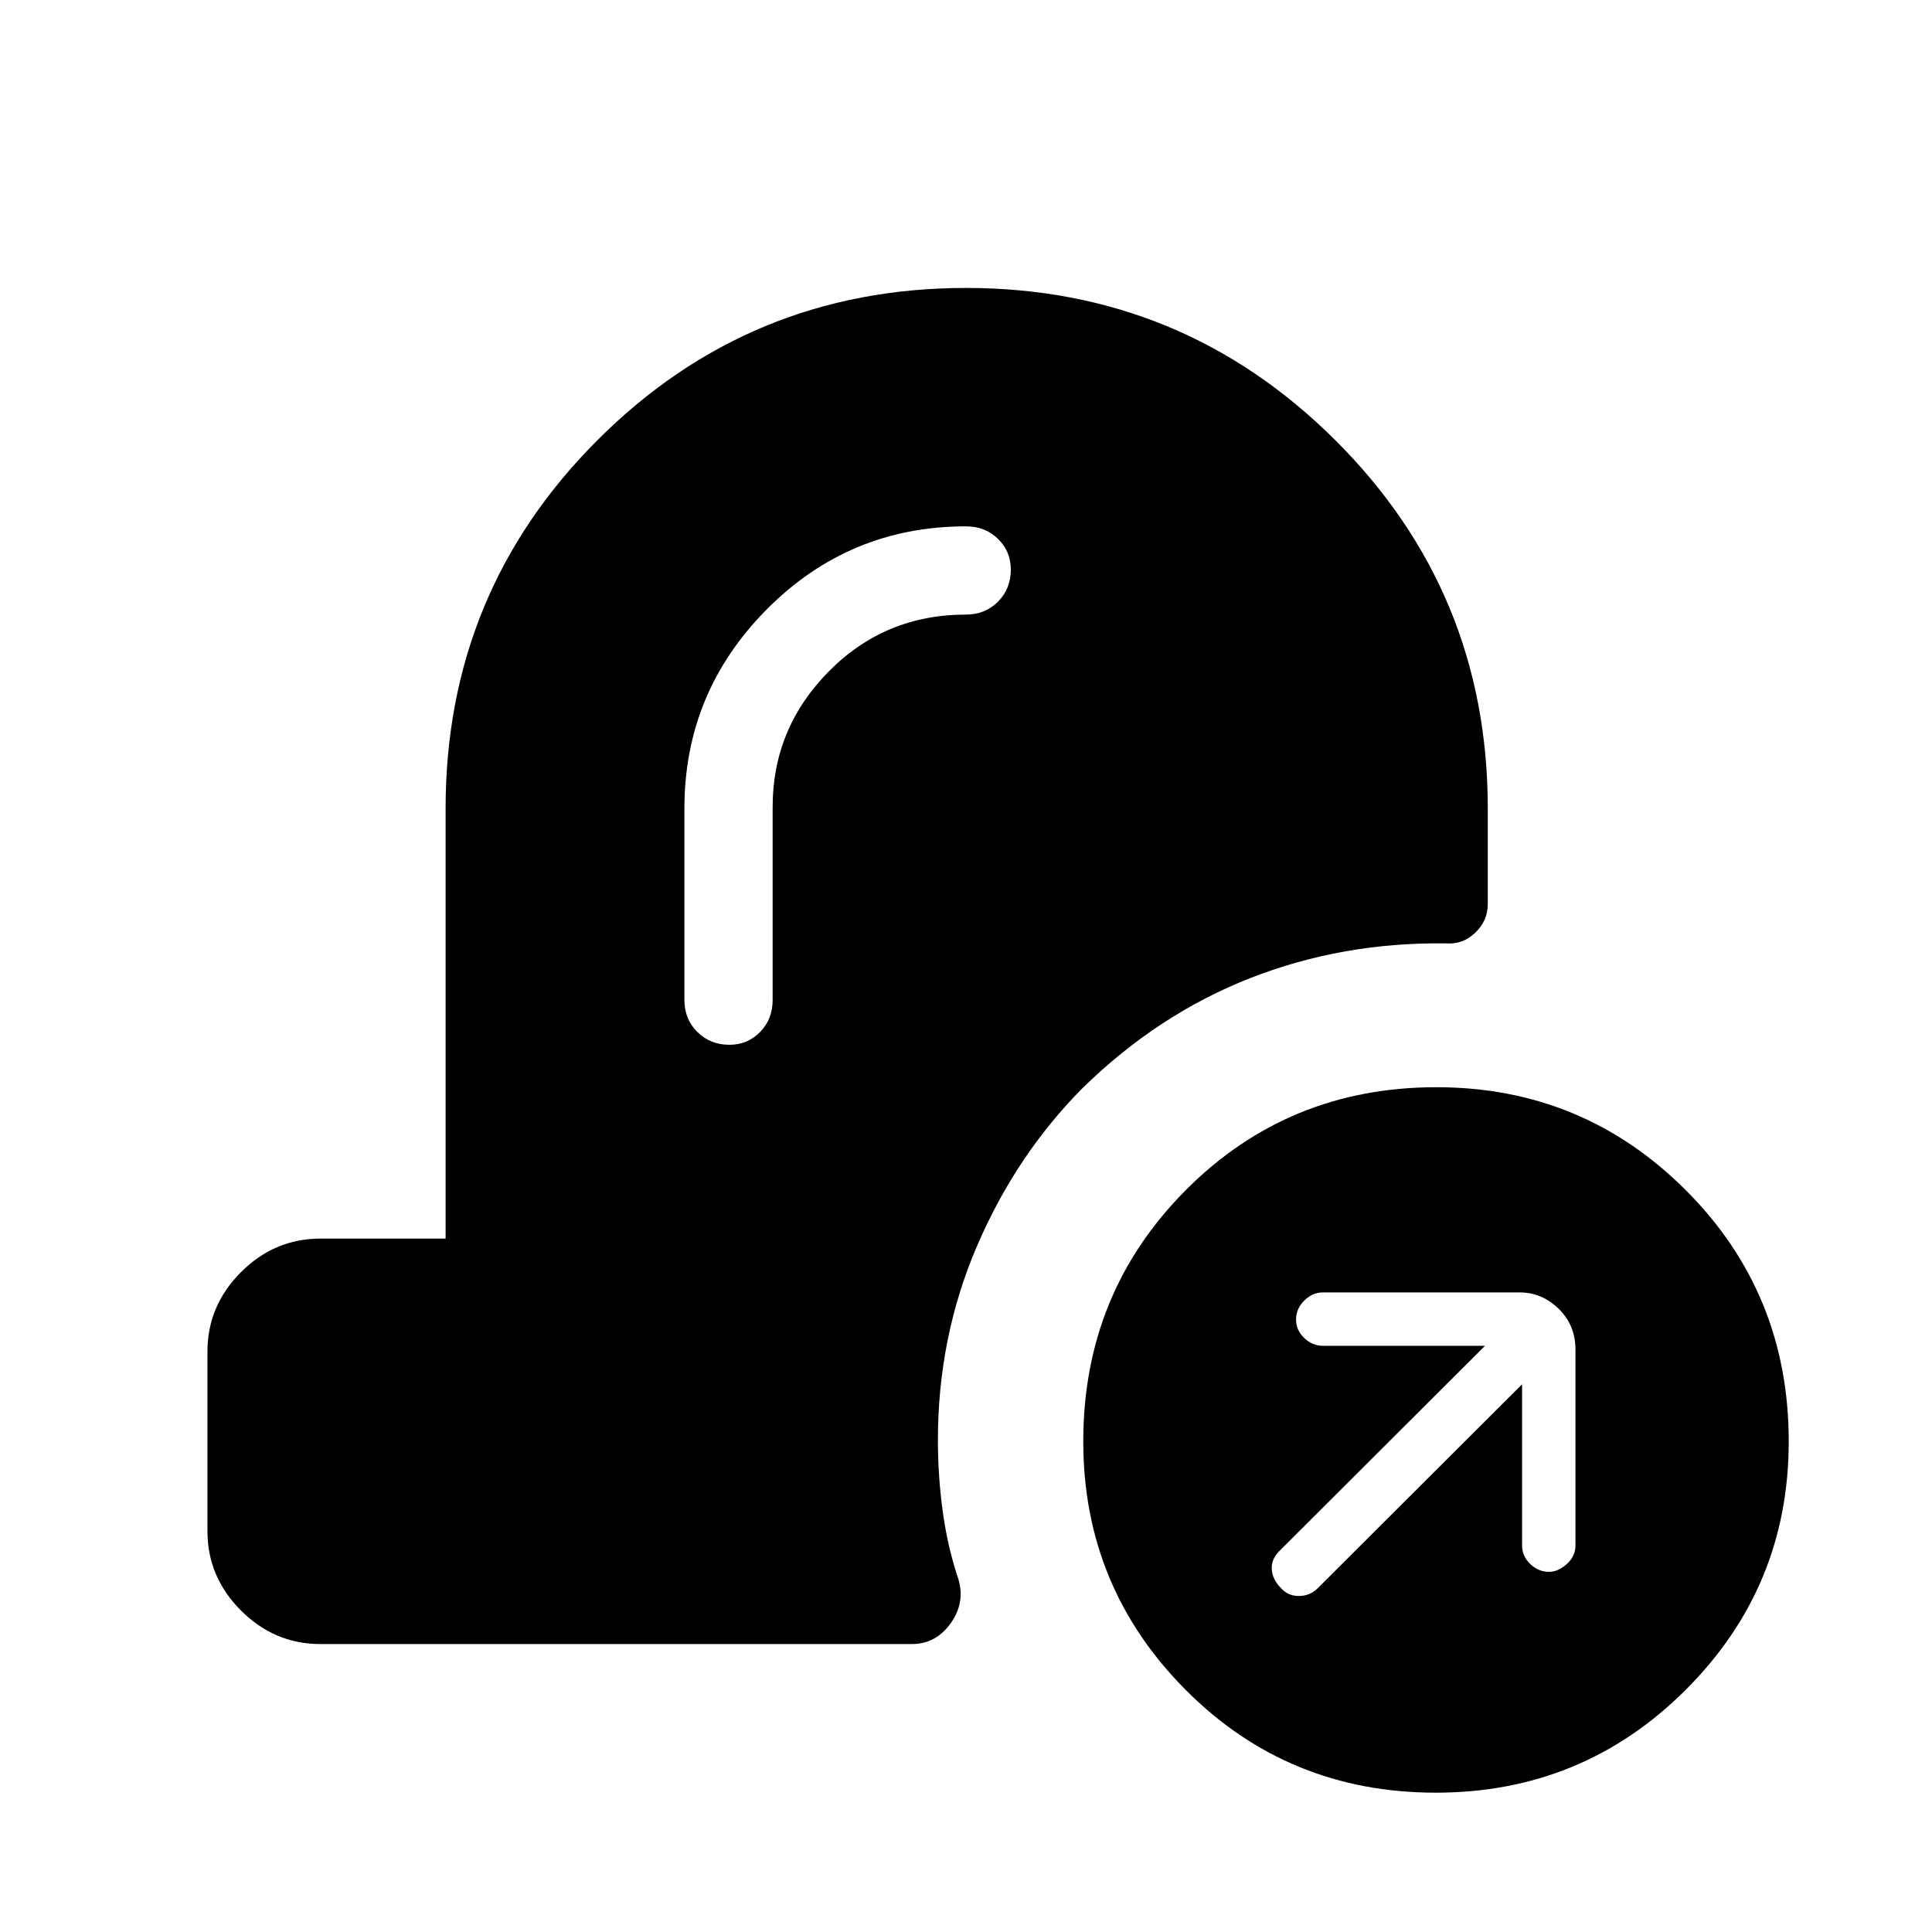 <svg xmlns="http://www.w3.org/2000/svg" height="48" viewBox="0 -960 960 960" width="48"><path d="M713.46-69.23q-73.46 0-124.33-51.1-50.86-51.1-50.86-123.45 0-73.68 50.91-124.83 50.91-51.16 124.54-51.16 72.79 0 123.94 51.16 51.15 51.15 51.15 124.83 0 72.35-51.19 123.45-51.19 51.1-124.16 51.1Zm42.85-202.92v80.07q0 5.35 4.06 9.23 4.06 3.89 9.3 3.89 4.52 0 8.85-3.89 4.32-3.88 4.32-9.23v-97.31q0-12.14-8.34-20.28t-19.39-8.14h-97.69q-5.27 0-9.34 4.07-4.08 4.07-4.08 9.33 0 5.41 4.08 9.27 4.07 3.87 9.34 3.87h80.46L635.31-188.89q-3.73 3.99-3.37 8.84.37 4.86 4.39 8.97 3.52 4.12 9.05 4.12 5.54 0 9.47-3.94l101.46-101.25ZM383.92-559.06q0-39.08 27.91-67.32 27.9-28.24 68.17-28.24 9.53 0 15.9-6.42 6.37-6.43 6.37-15.94 0-9.02-6.37-15.25t-15.9-6.23q-58.02 0-98.97 41.22-40.95 41.22-40.95 98.93v95.2q0 9.52 6.42 15.89 6.43 6.37 15.95 6.37 9.01 0 15.24-6.37t6.23-15.89v-95.95ZM159.23-143.08q-22.83 0-39.49-16.66-16.66-16.66-16.66-39.49v-89.15q0-22.84 16.66-39.5t39.49-16.66h62.19v-213.77q0-107.58 75.56-183.09 75.55-75.52 183.02-75.52 107.47 0 183.37 75.52 75.9 75.51 75.9 183.09v47.55q0 8.23-6.19 14.19-6.18 5.95-14.48 5.34-51.49-.73-97.37 17.25-45.89 17.98-83.44 54.77-33.03 33.35-52.39 78.51-19.36 45.16-19.36 96.39 0 17.54 2.38 35.21 2.39 17.68 7.83 33.87 3.44 11.69-3.93 21.92-7.36 10.23-19.17 10.23H159.23Z"/></svg>